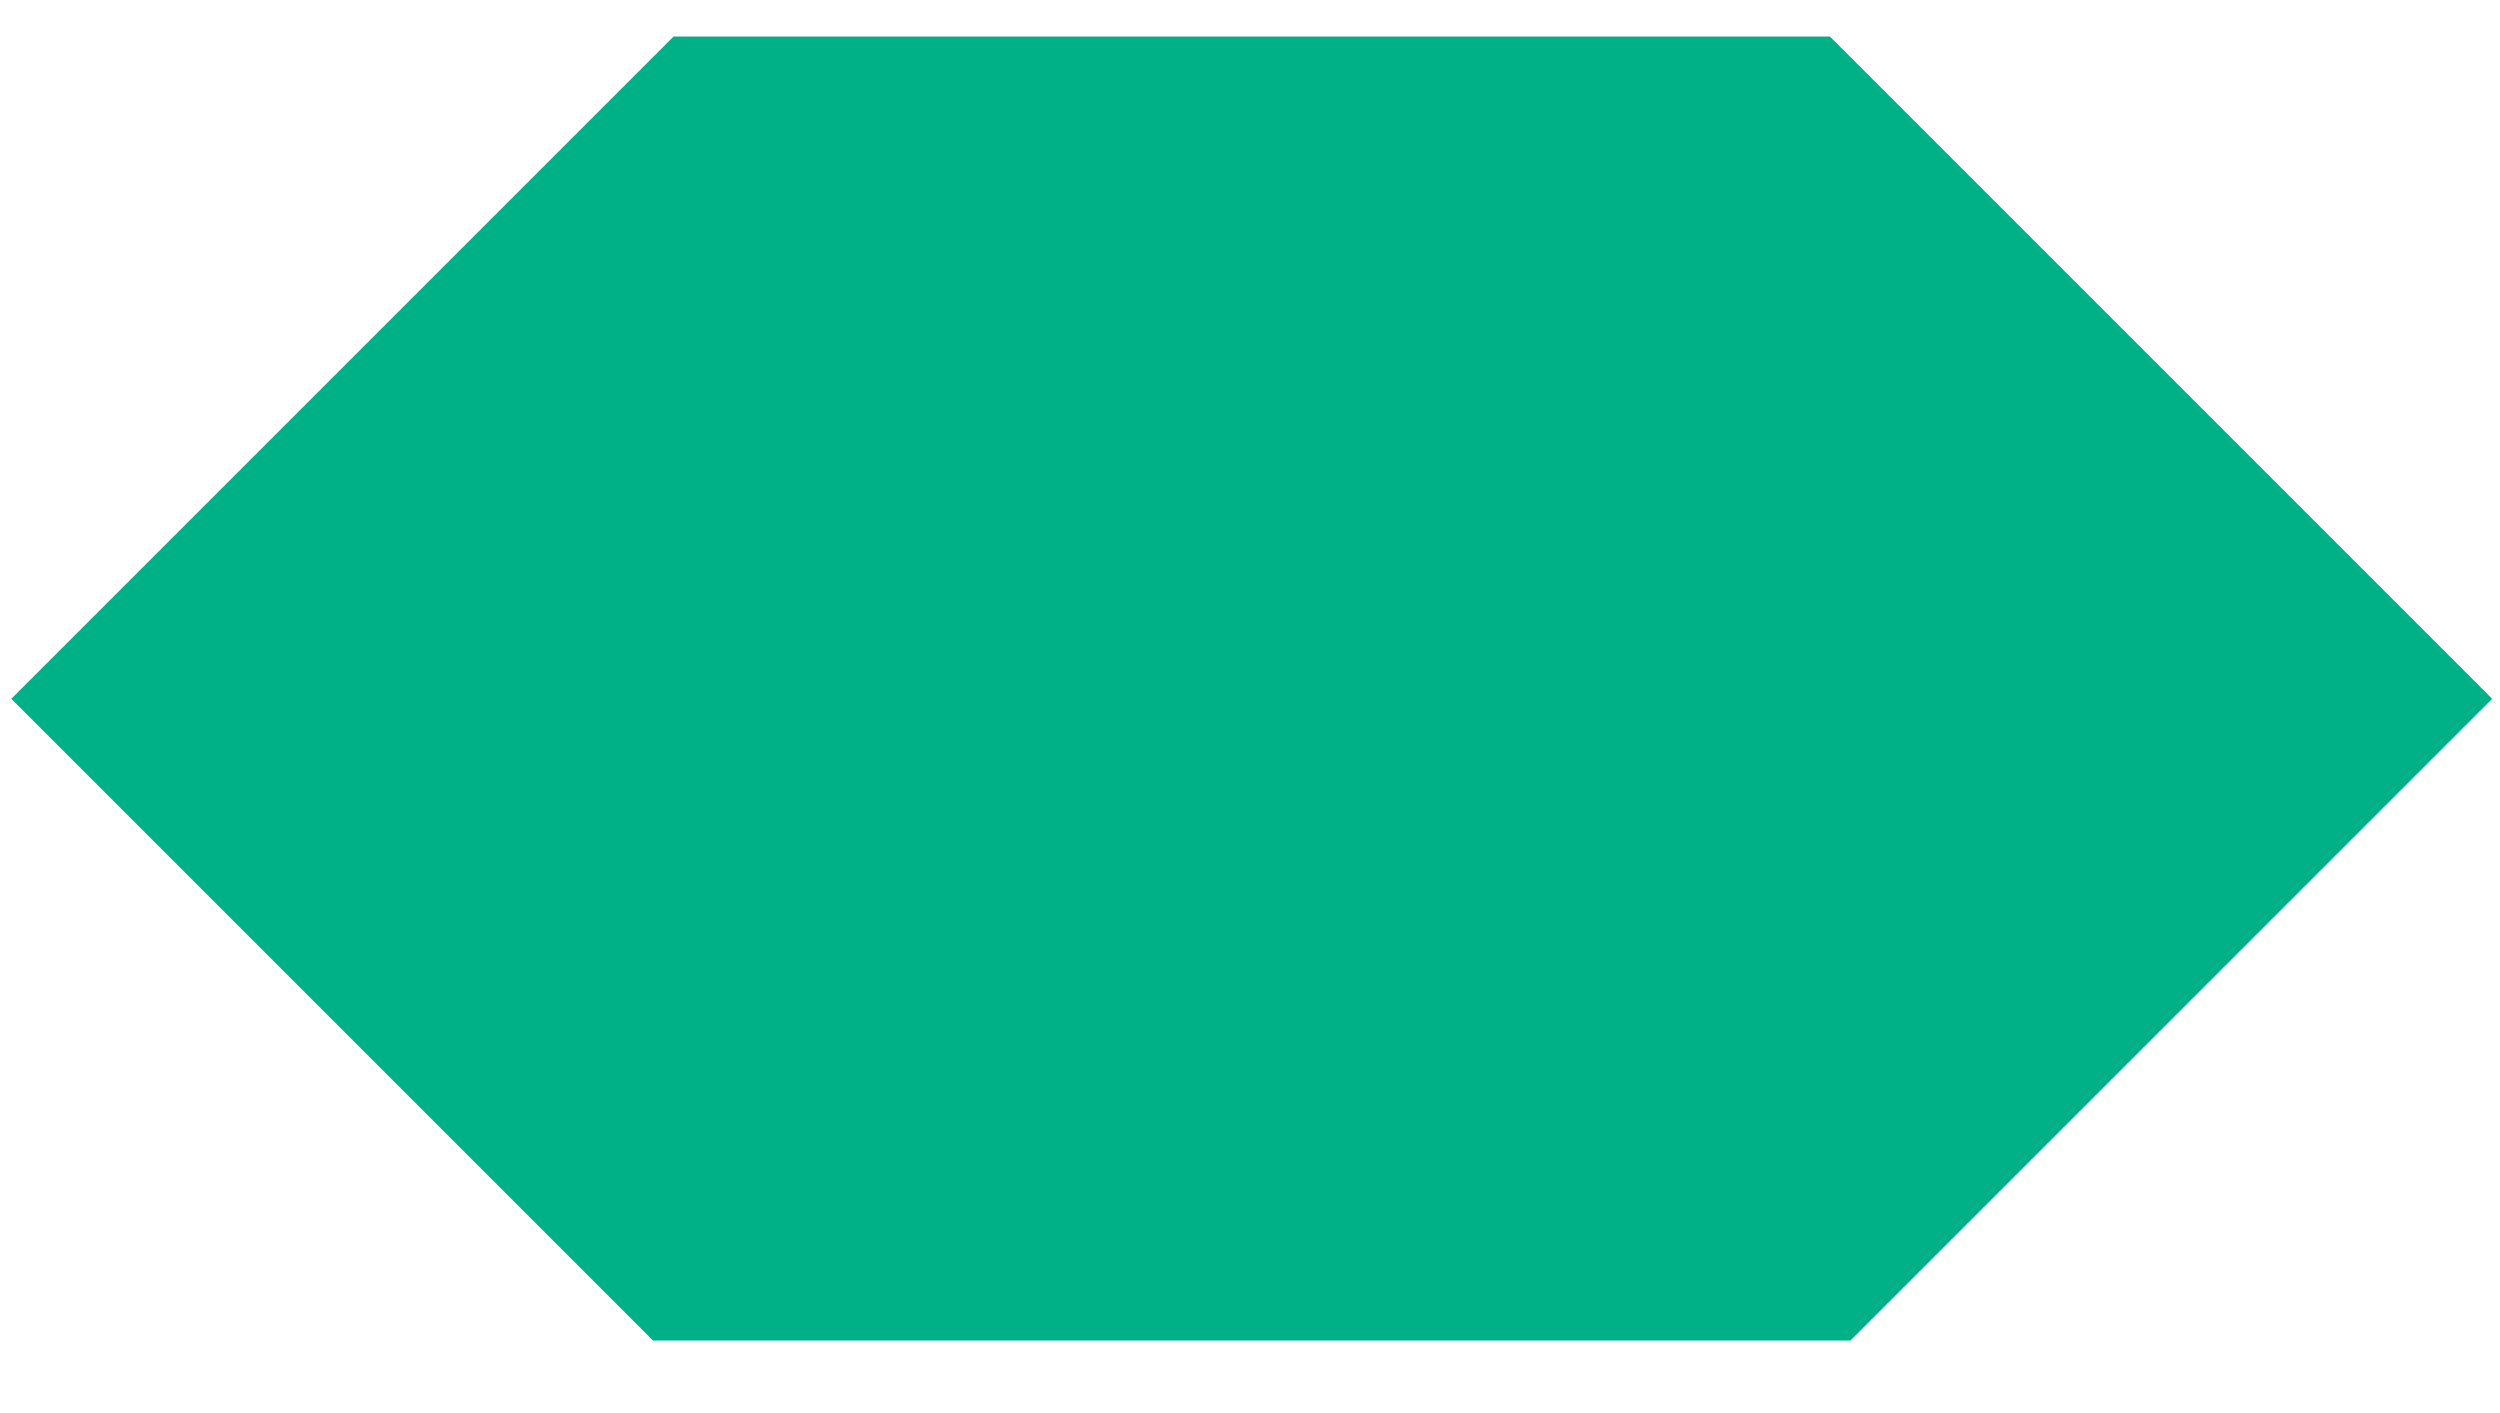 <svg width="23" height="13" viewBox="0 0 23 13" fill="none" xmlns="http://www.w3.org/2000/svg">
<path fill-rule="evenodd" clip-rule="evenodd" d="M16.835 0.336H6.197L0.104 6.429L6.008 12.333H17.024L22.928 6.429L16.835 0.336Z" fill="#00B086"/>
</svg>
